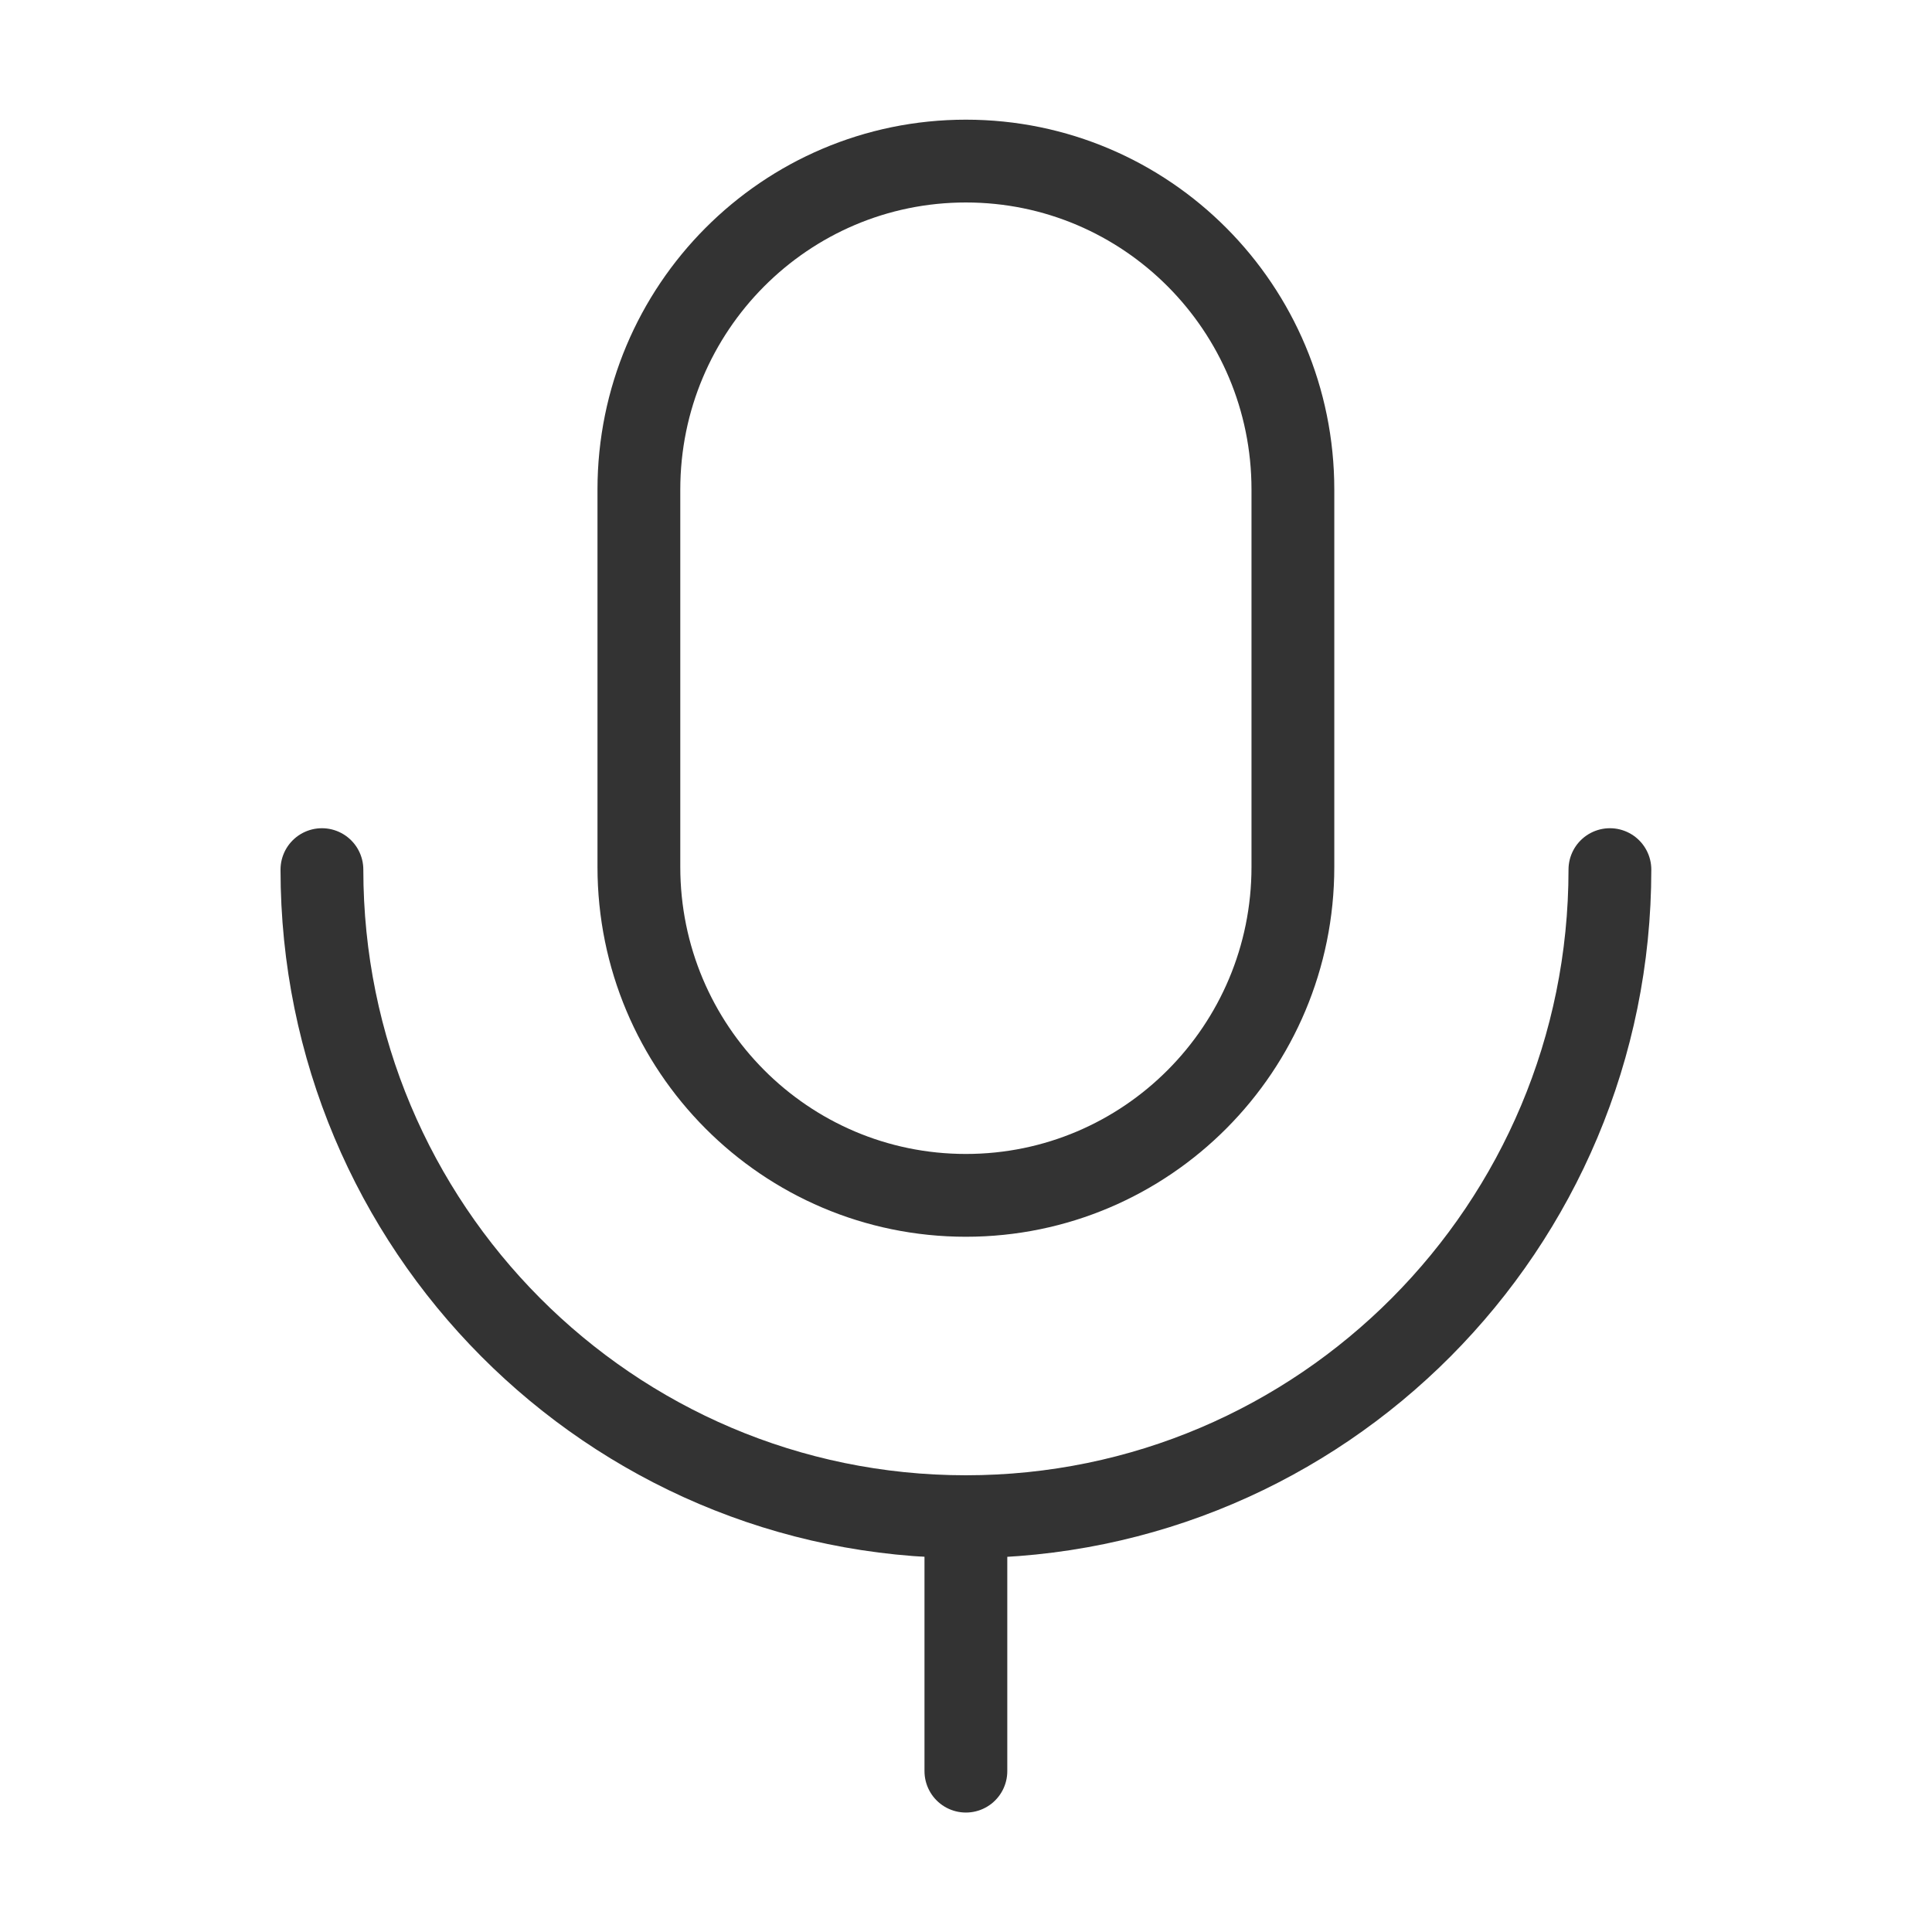 <svg width="35" height="35" viewBox="0 0 35 35" fill="none" xmlns="http://www.w3.org/2000/svg">
<g id="Iconly/Light/Voice">
<g id="Voice">
<path id="Stroke 1" d="M17.498 32.086V27.477" stroke="#333333" stroke-width="1.5" stroke-linecap="round" stroke-linejoin="round"/>
<path id="Stroke 3" fill-rule="evenodd" clip-rule="evenodd" d="M17.498 21.655V21.655C14.227 21.655 11.574 18.991 11.574 15.705V8.869C11.574 5.583 14.227 2.918 17.498 2.918C20.771 2.918 23.422 5.583 23.422 8.869V15.705C23.422 18.991 20.771 21.655 17.498 21.655Z" stroke="#333333" stroke-width="1.5" stroke-linecap="round" stroke-linejoin="round"/>
<path id="Stroke 5" d="M29.165 15.754C29.165 22.227 23.943 27.476 17.498 27.476C11.055 27.476 5.832 22.227 5.832 15.754" stroke="#333333" stroke-width="1.5" stroke-linecap="round" stroke-linejoin="round"/>
</g>
</g>
</svg>
